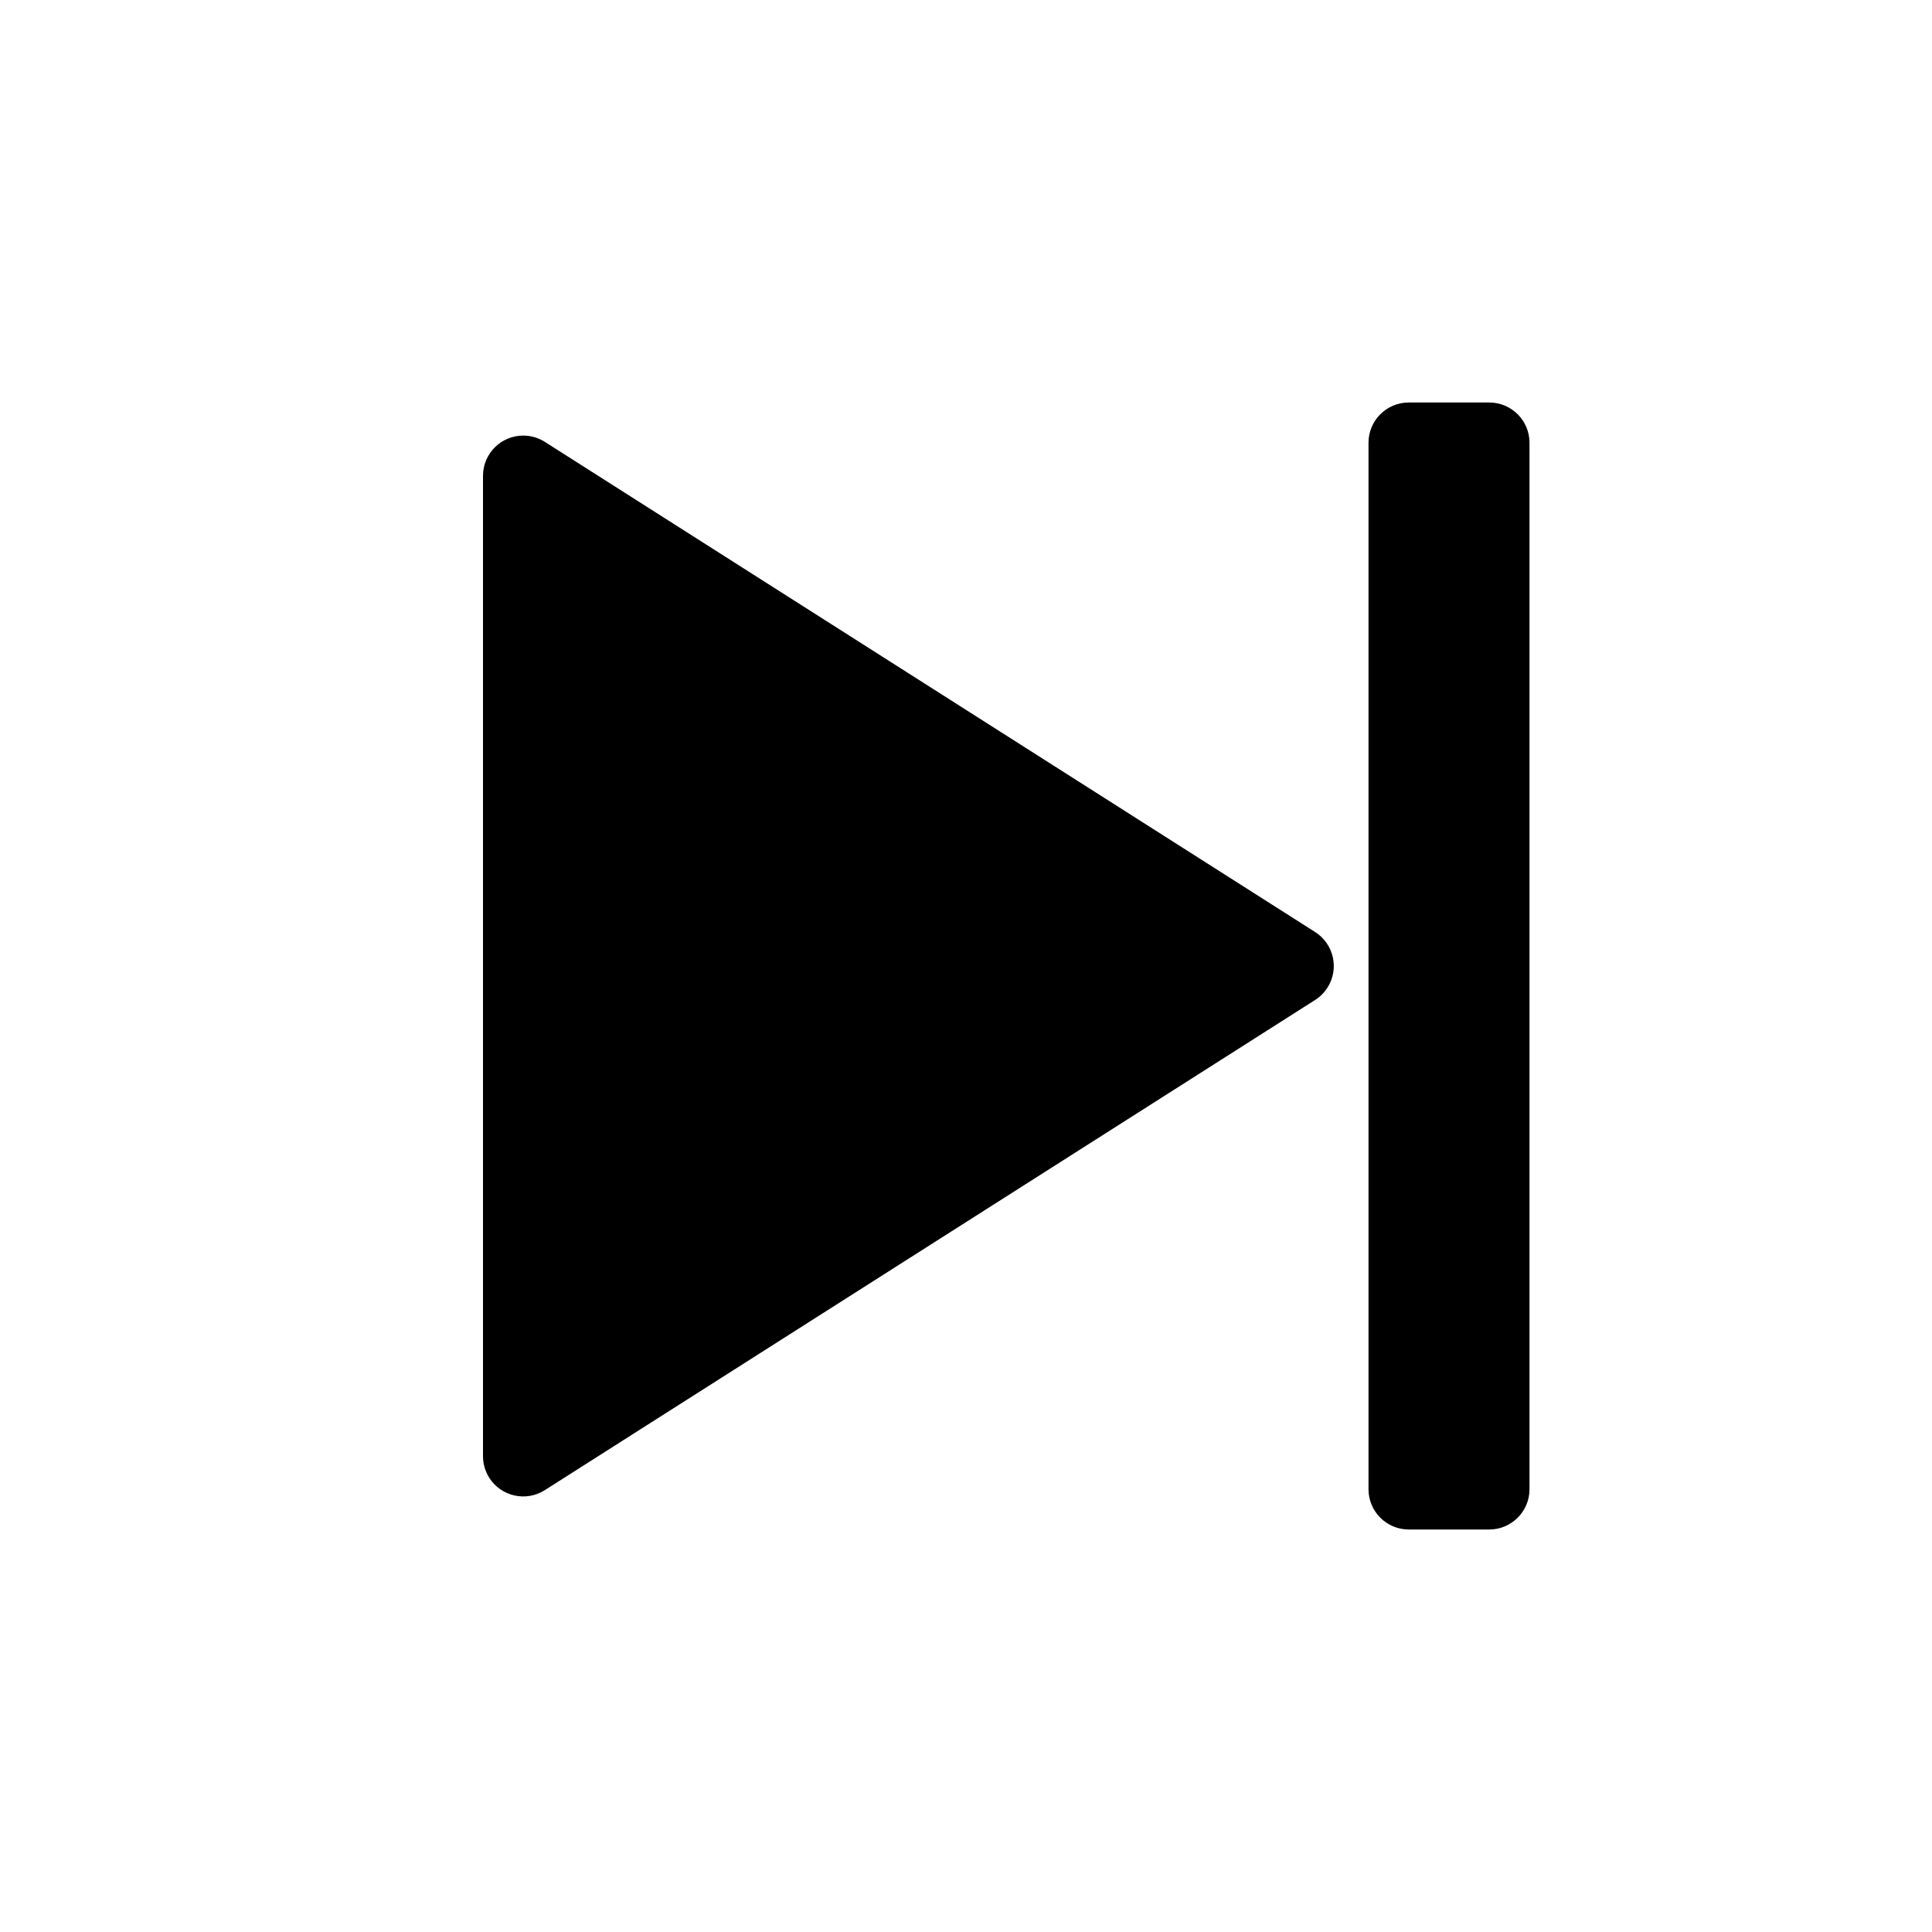 <svg aria-label="next" viewBox="0 0 24 24"  xmlns="http://www.w3.org/2000/svg">
<path d="M18.5 5H17.5C17.224 5 17 5.224 17 5.5V18.5C17 18.776 17.224 19 17.5 19H18.5C18.776 19 19 18.776 19 18.5V5.5C19 5.224 18.776 5 18.5 5Z" />
<path d="M16.337 11.578L6.768 5.489C6.688 5.438 6.595 5.411 6.5 5.411C6.224 5.411 6 5.635 6 5.911V18.089C6 18.184 6.027 18.277 6.078 18.358C6.226 18.591 6.536 18.659 6.768 18.511L16.337 12.422C16.399 12.383 16.451 12.33 16.491 12.268C16.639 12.036 16.57 11.726 16.337 11.578Z" />
</svg>
